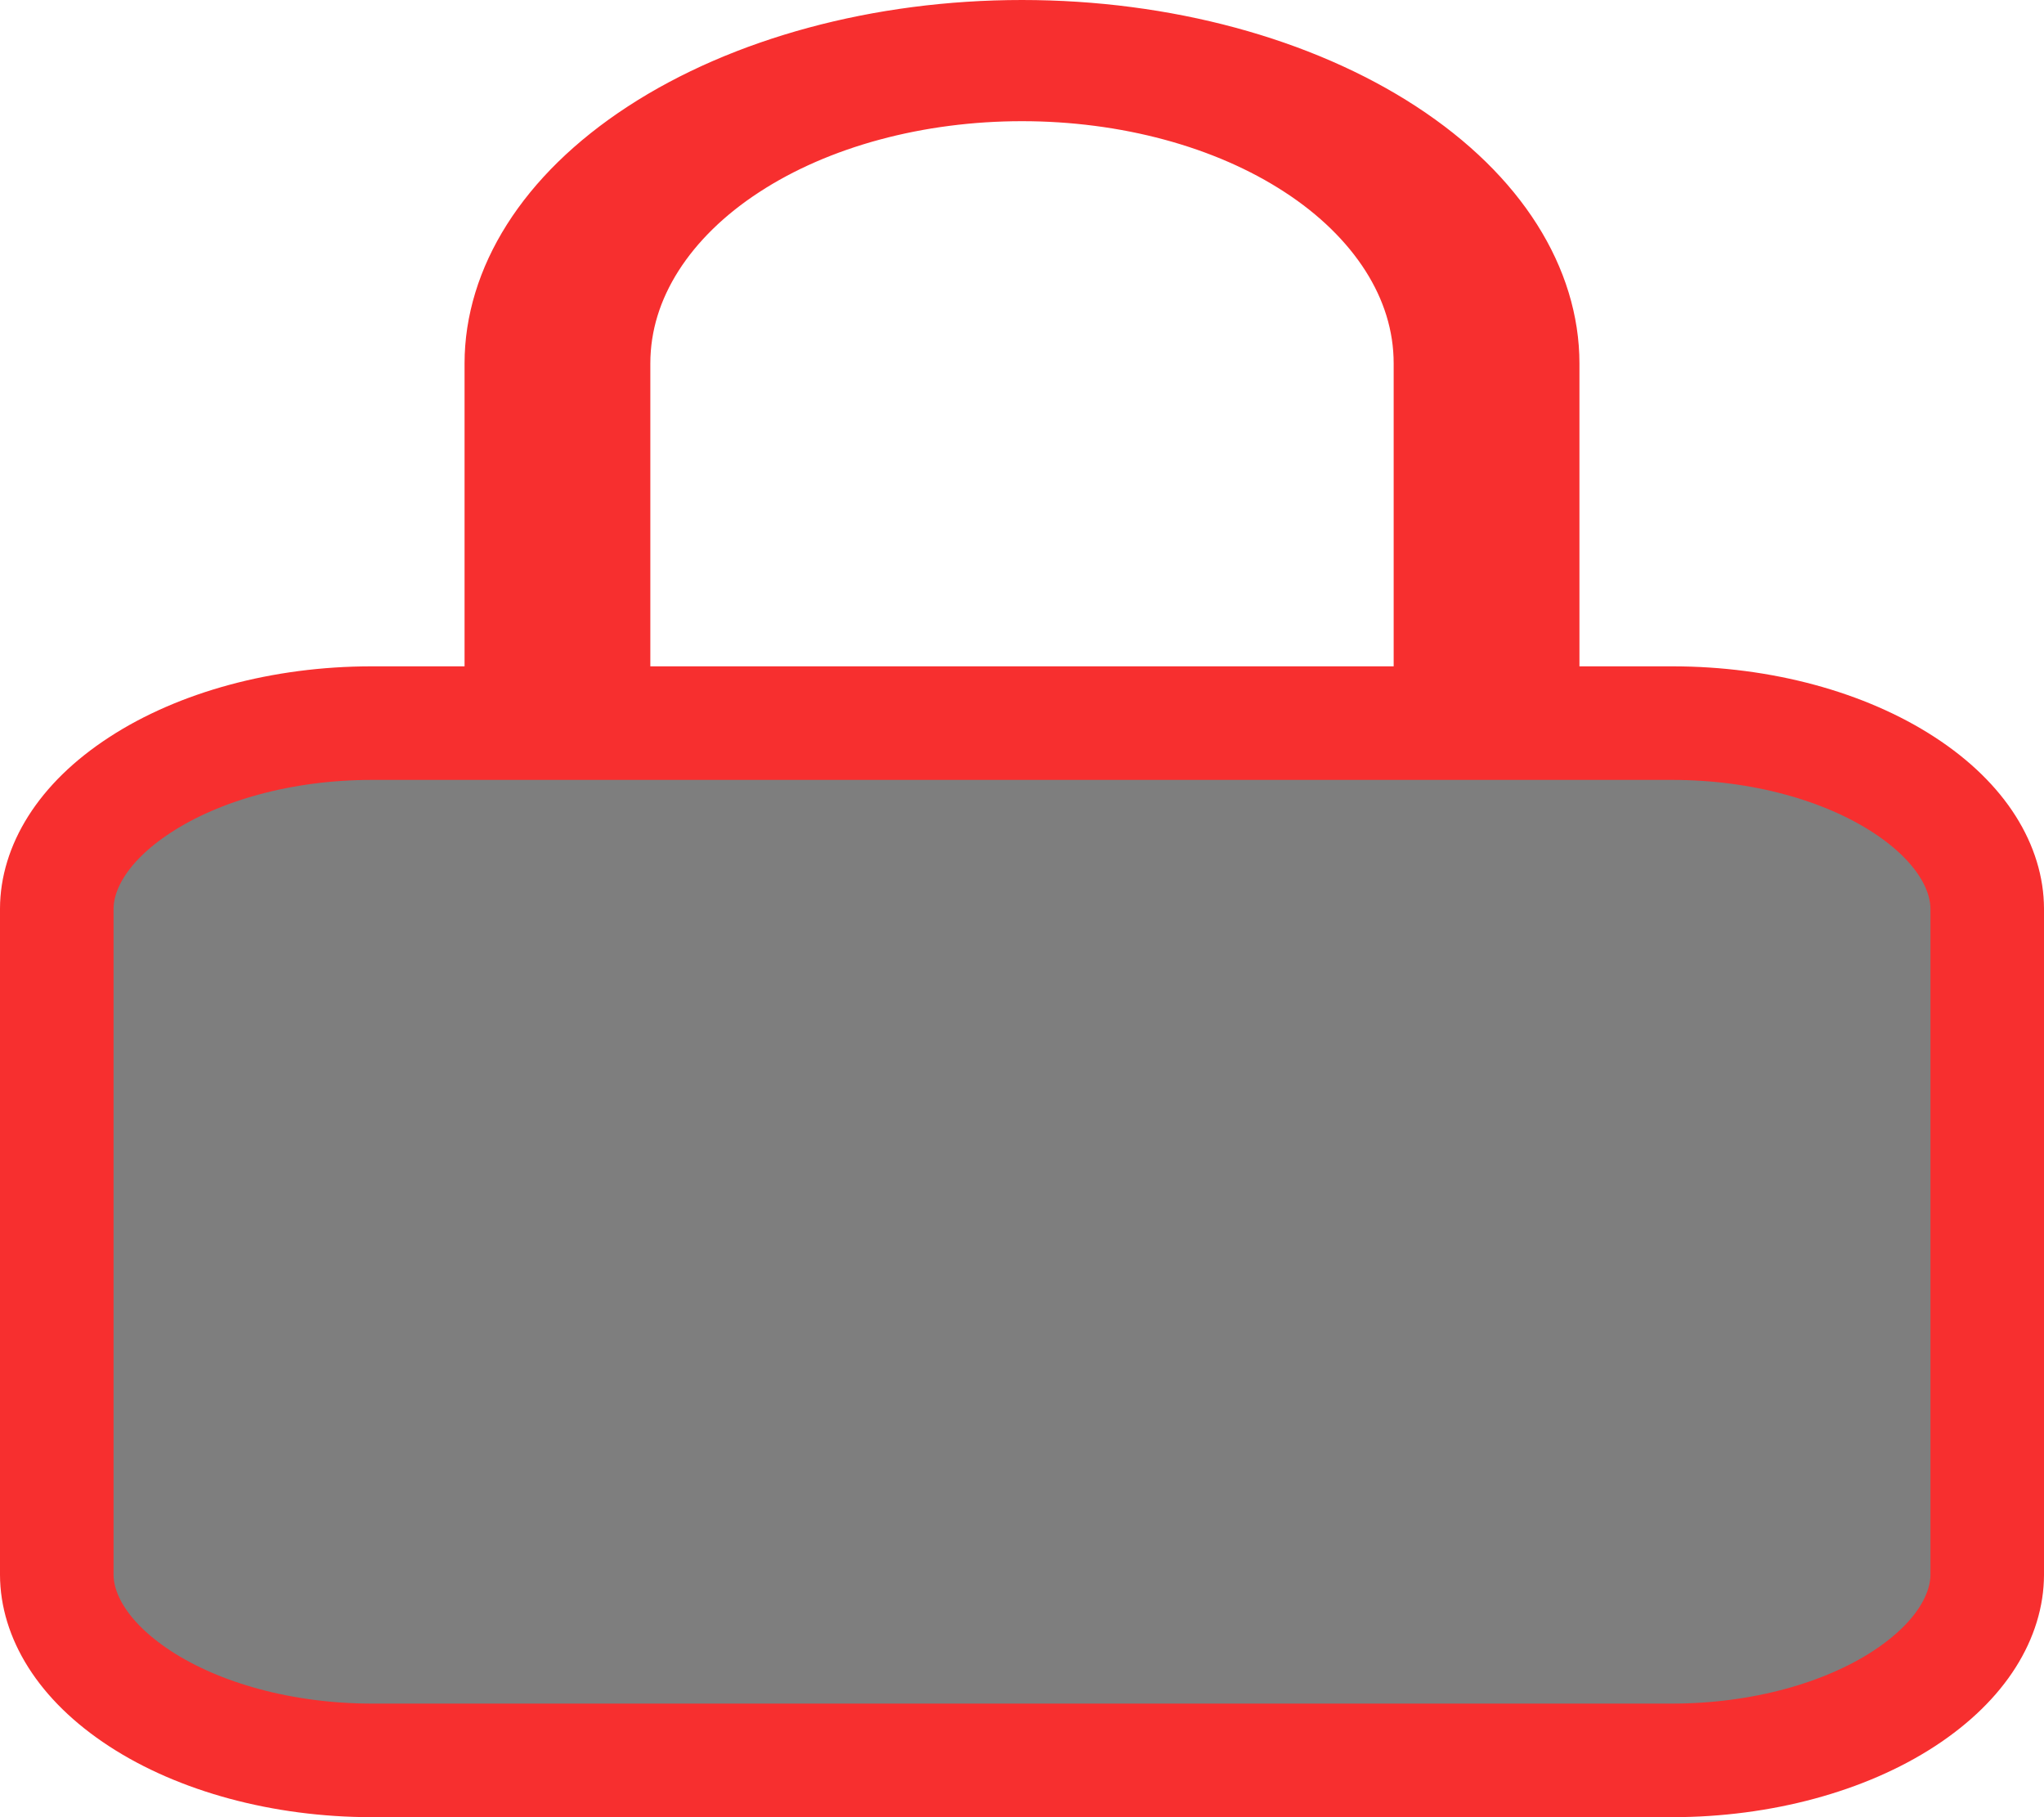 <svg width="18" height="16" viewBox="0 0 18 16" fill="none" xmlns="http://www.w3.org/2000/svg">
<path d="M13.409 5.867V6.367H13.909H14.727C15.516 6.367 16.249 6.573 16.767 6.911C17.286 7.249 17.499 7.653 17.5 8.001V13.866C17.499 14.214 17.286 14.617 16.767 14.956C16.249 15.294 15.516 15.499 14.727 15.5H3.273C2.484 15.499 1.751 15.294 1.233 14.956C0.714 14.617 0.501 14.214 0.5 13.866V8C0.501 7.653 0.714 7.249 1.233 6.911C1.751 6.573 2.484 6.367 3.273 6.367H4.091H4.591V5.867V3.2C4.591 2.57 4.976 1.895 5.802 1.356C6.627 0.818 7.777 0.5 9 0.5C10.223 0.5 11.373 0.818 12.198 1.356C13.024 1.895 13.409 2.57 13.409 3.2V5.867ZM12.273 6.367H12.773V5.867V3.2C12.773 2.416 12.296 1.734 11.587 1.273C10.878 0.81 9.947 0.567 9 0.567C8.053 0.567 7.122 0.81 6.413 1.273C5.704 1.734 5.227 2.416 5.227 3.2V5.867V6.367H5.727H12.273Z" fill="#7E7E7E" stroke="#F72F2F"/>
</svg>
